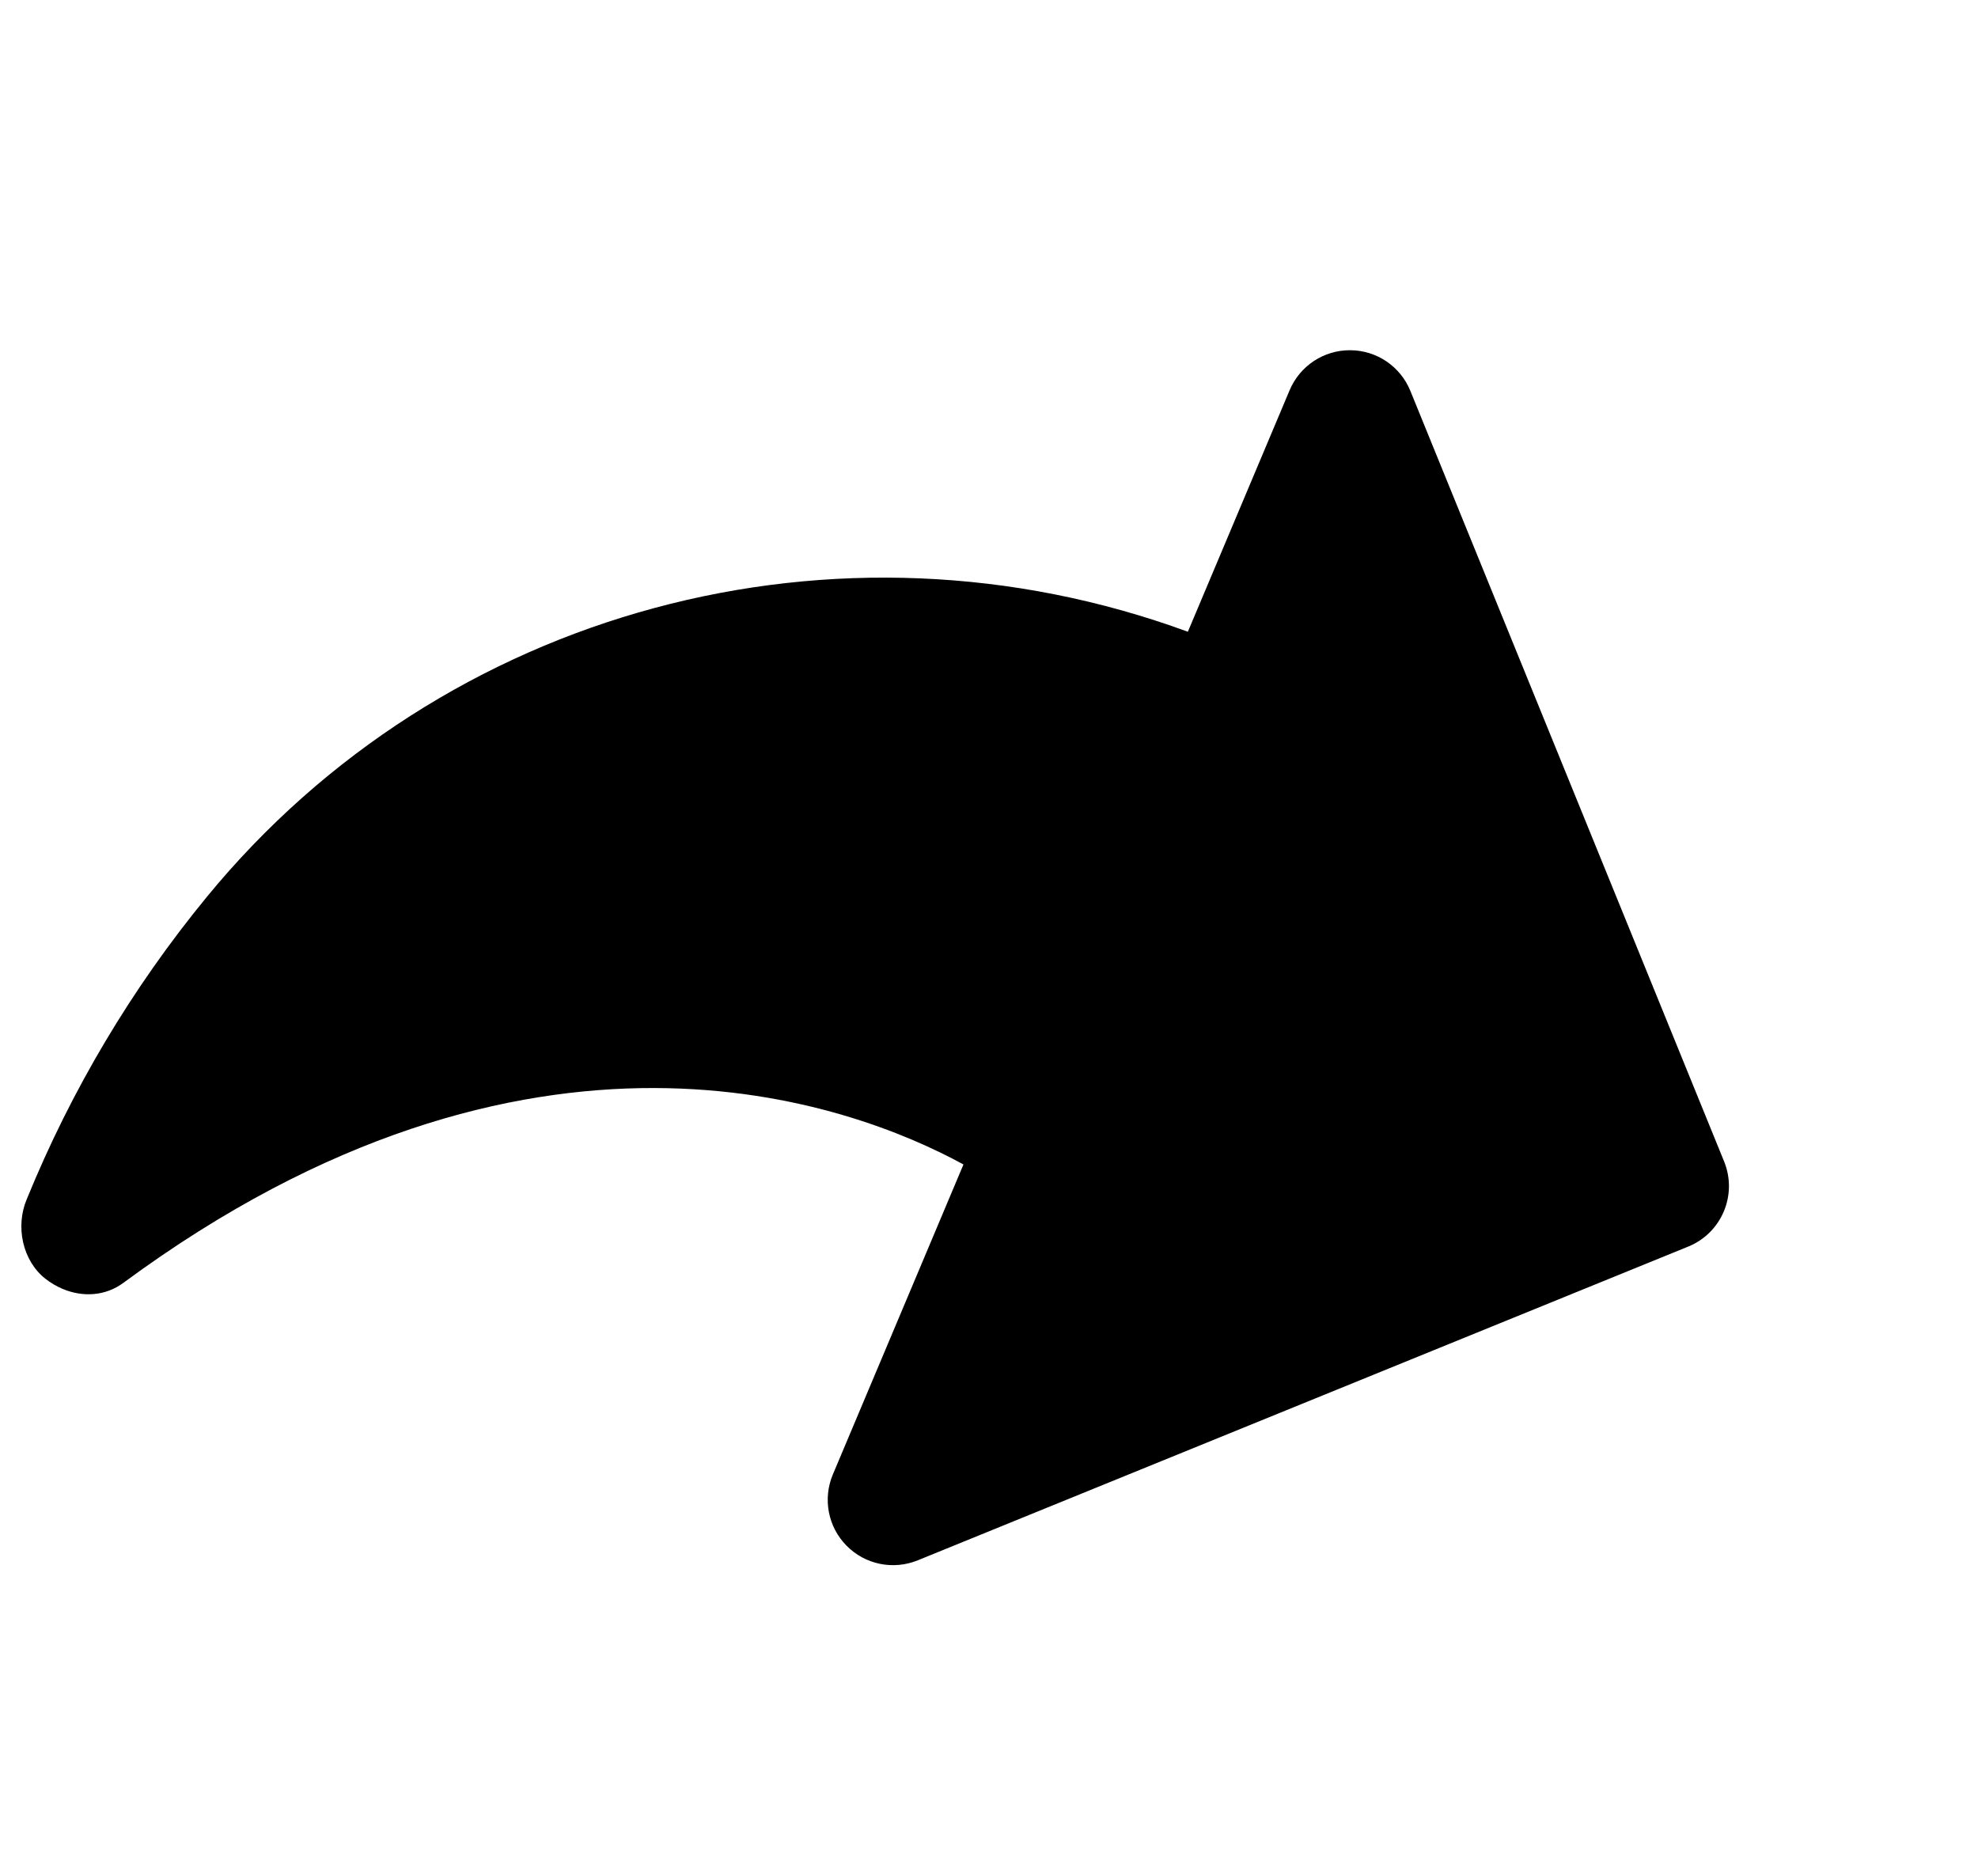 <svg width="58" height="55" viewBox="0 0 58 55" fill="none" xmlns="http://www.w3.org/2000/svg">
<path d="M6.06 26.304C12.997 17.843 24.554 14.752 34.831 18.524L37.815 11.442C38.116 10.728 38.816 10.264 39.592 10.269C40.369 10.272 41.064 10.745 41.356 11.463L50.555 34.055C50.954 35.036 50.484 36.153 49.502 36.552L26.911 45.751C26.193 46.043 25.369 45.877 24.824 45.323C24.278 44.773 24.121 43.946 24.422 43.232L28.251 34.144C24.968 32.351 15.567 28.804 3.62 37.613C3.089 38.007 2.422 38.04 1.835 37.792C1.657 37.717 1.489 37.617 1.331 37.495C0.655 36.962 0.449 35.959 0.784 35.164C2.092 31.957 3.867 28.976 6.06 26.304Z" fill="black"/>
</svg>
